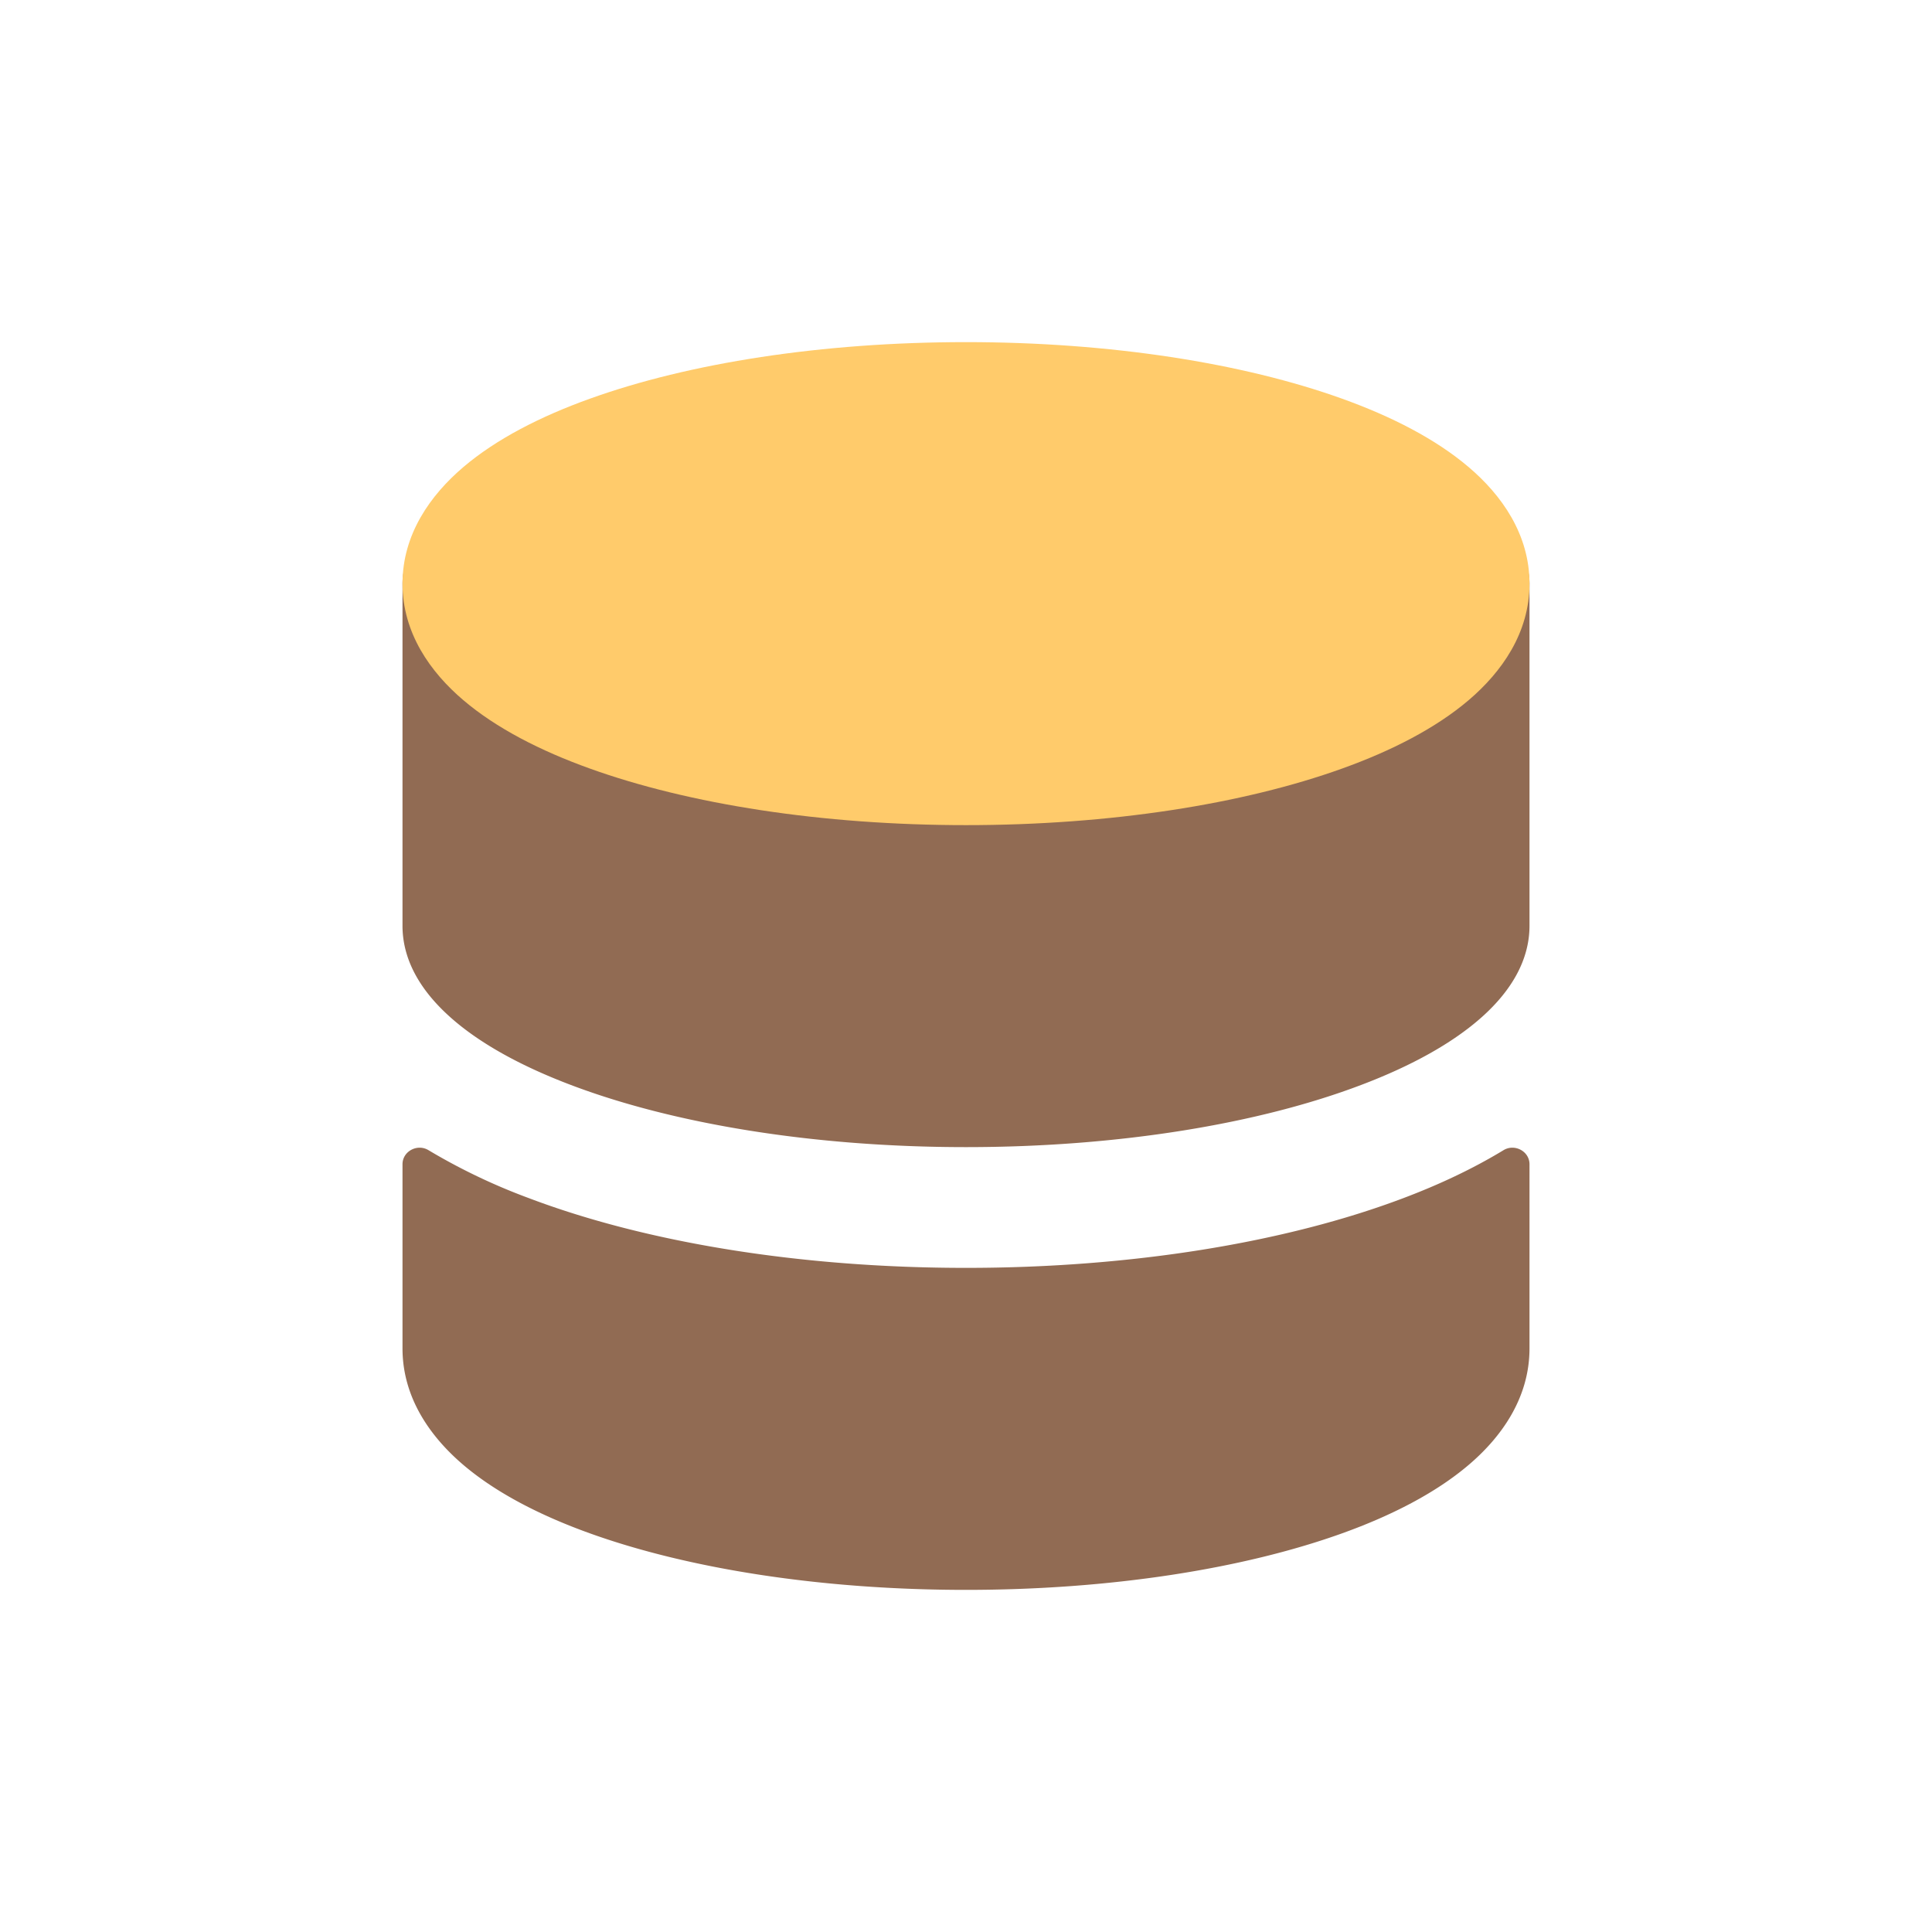 <svg xmlns="http://www.w3.org/2000/svg" width="24" height="24" fill="none"><path fill="#916B53" d="M5.75 6.5a.75.75 0 0 0-.75.75v4.25c0 .428.227.807.587 1.13.36.324.876.61 1.505.848 1.259.478 2.994.772 4.908.772s3.65-.294 4.908-.772c.629-.238 1.144-.524 1.505-.848.36-.323.587-.703.587-1.13V7.25a.75.75 0 0 0-.75-.75z"/><path fill="#916B53" d="M19 14.463c0-.162-.185-.259-.323-.175-.385.234-.806.43-1.237.593-1.469.557-3.392.869-5.44.869s-3.971-.312-5.44-.87a7.5 7.5 0 0 1-1.237-.592c-.138-.084-.323.013-.323.175v2.287c0 .615.348 1.1.755 1.447.41.349.959.63 1.571.85 1.232.443 2.885.703 4.674.703s3.442-.26 4.674-.703c.612-.22 1.161-.501 1.571-.85.407-.346.755-.832.755-1.447z"/><path fill="#FFCB6B" d="M7.327 4.953C8.558 4.51 10.21 4.25 12 4.25s3.441.26 4.673.703c.613.22 1.162.501 1.572.85.407.346.755.832.755 1.447s-.348 1.1-.755 1.447c-.41.349-.959.63-1.572.85-1.231.443-2.884.703-4.673.703s-3.442-.26-4.673-.703c-.613-.22-1.162-.501-1.572-.85C5.348 8.351 5 7.865 5 7.25s.348-1.1.755-1.447c.41-.349.959-.63 1.572-.85"/></svg>